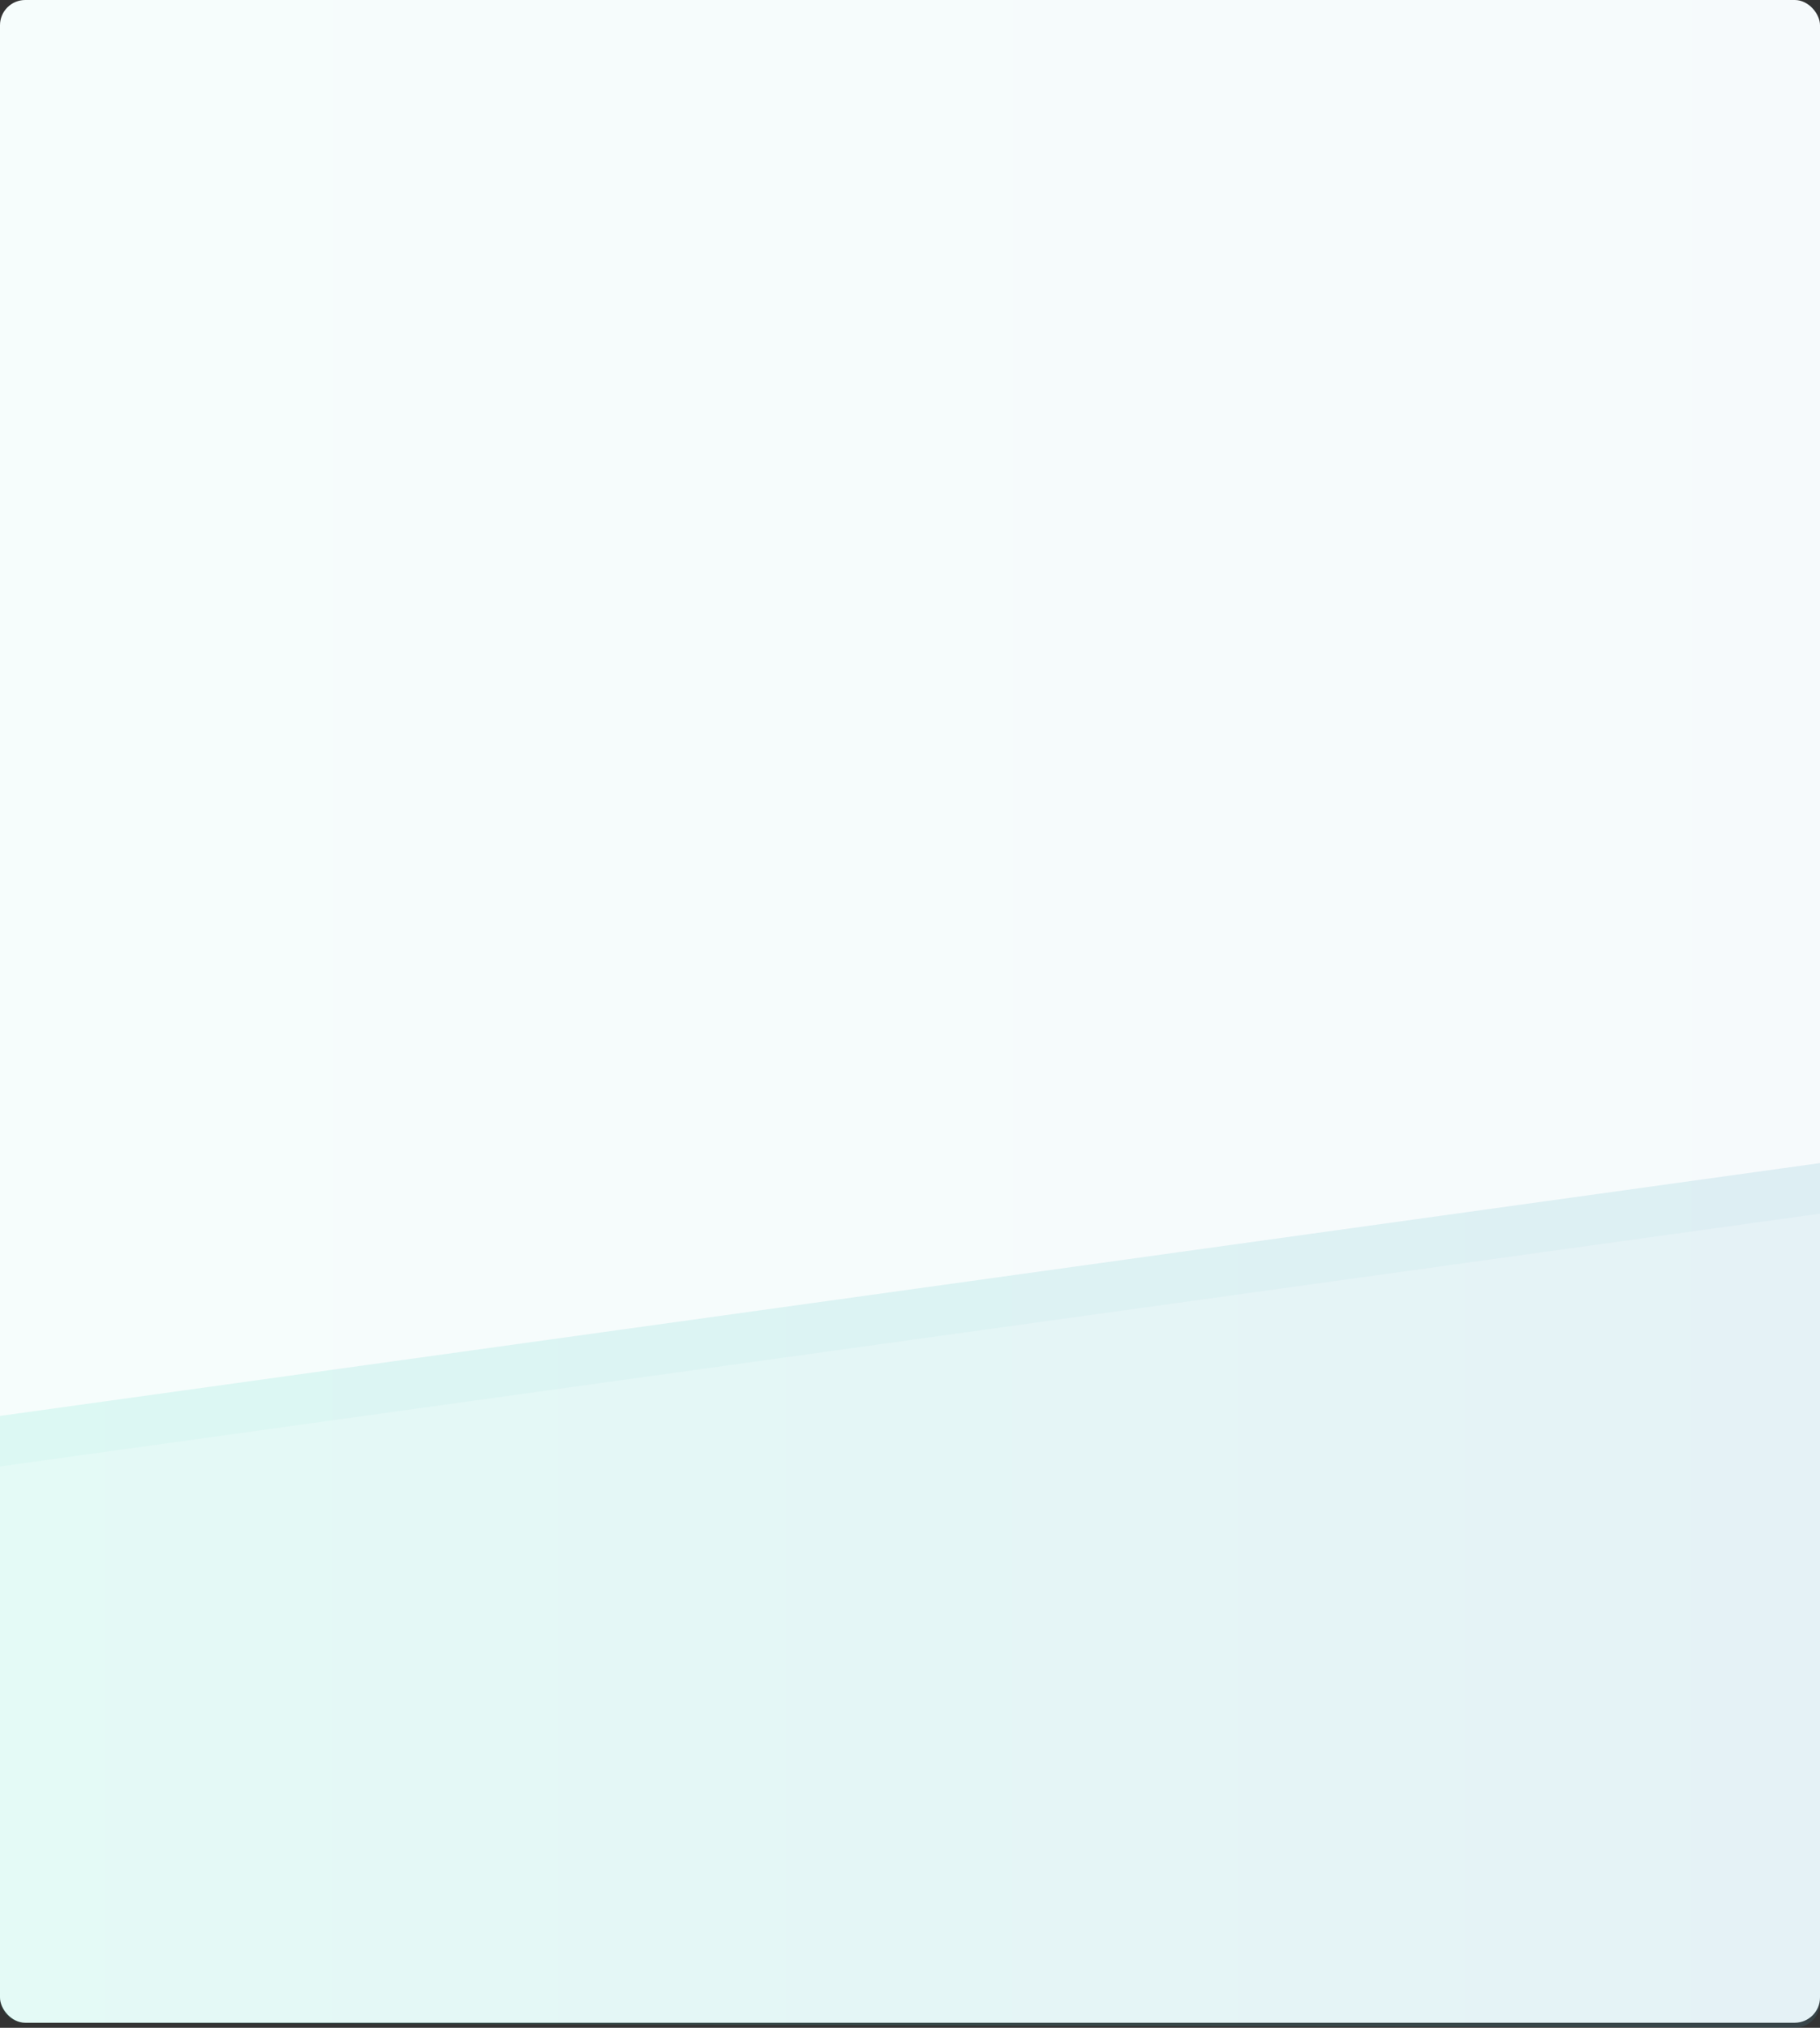 <?xml version="1.0" encoding="UTF-8"?>
<svg width="360px" height="401px" viewBox="0 0 360 401" version="1.1" xmlns="http://www.w3.org/2000/svg" xmlns:xlink="http://www.w3.org/1999/xlink">
    <rect x="0" y="0" width="360" height="401" fill="#333333" stroke="none"/>
    <!-- Generator: Sketch 51.2 (57519) - http://www.bohemiancoding.com/sketch -->
    <title>Group 24</title>
    <desc>Created with Sketch.</desc>
    <defs>
        <linearGradient x1="-1.11022302e-14%" y1="50%" x2="100%" y2="50%" id="linearGradient-1">
            <stop stop-color="#46DCC0" offset="0%"></stop>
            <stop stop-color="#52A6C4" offset="100%"></stop>
        </linearGradient>
        <linearGradient x1="100%" y1="50%" x2="-2.22044605e-14%" y2="50%" id="linearGradient-2">
            <stop stop-color="#46DCC0" offset="0%"></stop>
            <stop stop-color="#52A6C4" offset="100%"></stop>
        </linearGradient>
    </defs>
    <g id="Main_1200" stroke="none" stroke-width="1" fill="none" fill-rule="evenodd">
        <g id="Academy-Copy-17" transform="translate(-903, -5369)">
            <g id="Group-24" transform="translate(903, 5369)">
                <rect id="Rectangle-4-Copy-9" fill="#FFFFFF" x="0" y="0" width="360" height="400" rx="5"></rect>
                <g id="Group-12">
                    <path d="M5,0 L355,0 C357.761,-5.07265313e-16 360,2.239 360,5 L360,240 L0,290 L0,5 C-3.38176876e-16,2.239 2.239,5.07265313e-16 5,0 Z" id="Rectangle-4-Copy-10" fill="url(#linearGradient-1)" opacity="0.05"></path>
                    <path d="M5.014,230 L355.014,230.972 C357.77,230.98 360,233.216 360,235.972 L360,350.986 L0,400.986 L8.8817842e-16,235 C5.50001544e-16,232.239 2.239,230 5,230 C5.005,230 5.009,230 5.014,230 Z" id="Rectangle-4-Copy-12" fill="url(#linearGradient-2)" opacity="0.15" transform="translate(180, 315.493) scale(-1, -1) translate(-180, -315.493) "></path>
                </g>
            </g>
        </g>
    </g>
</svg>